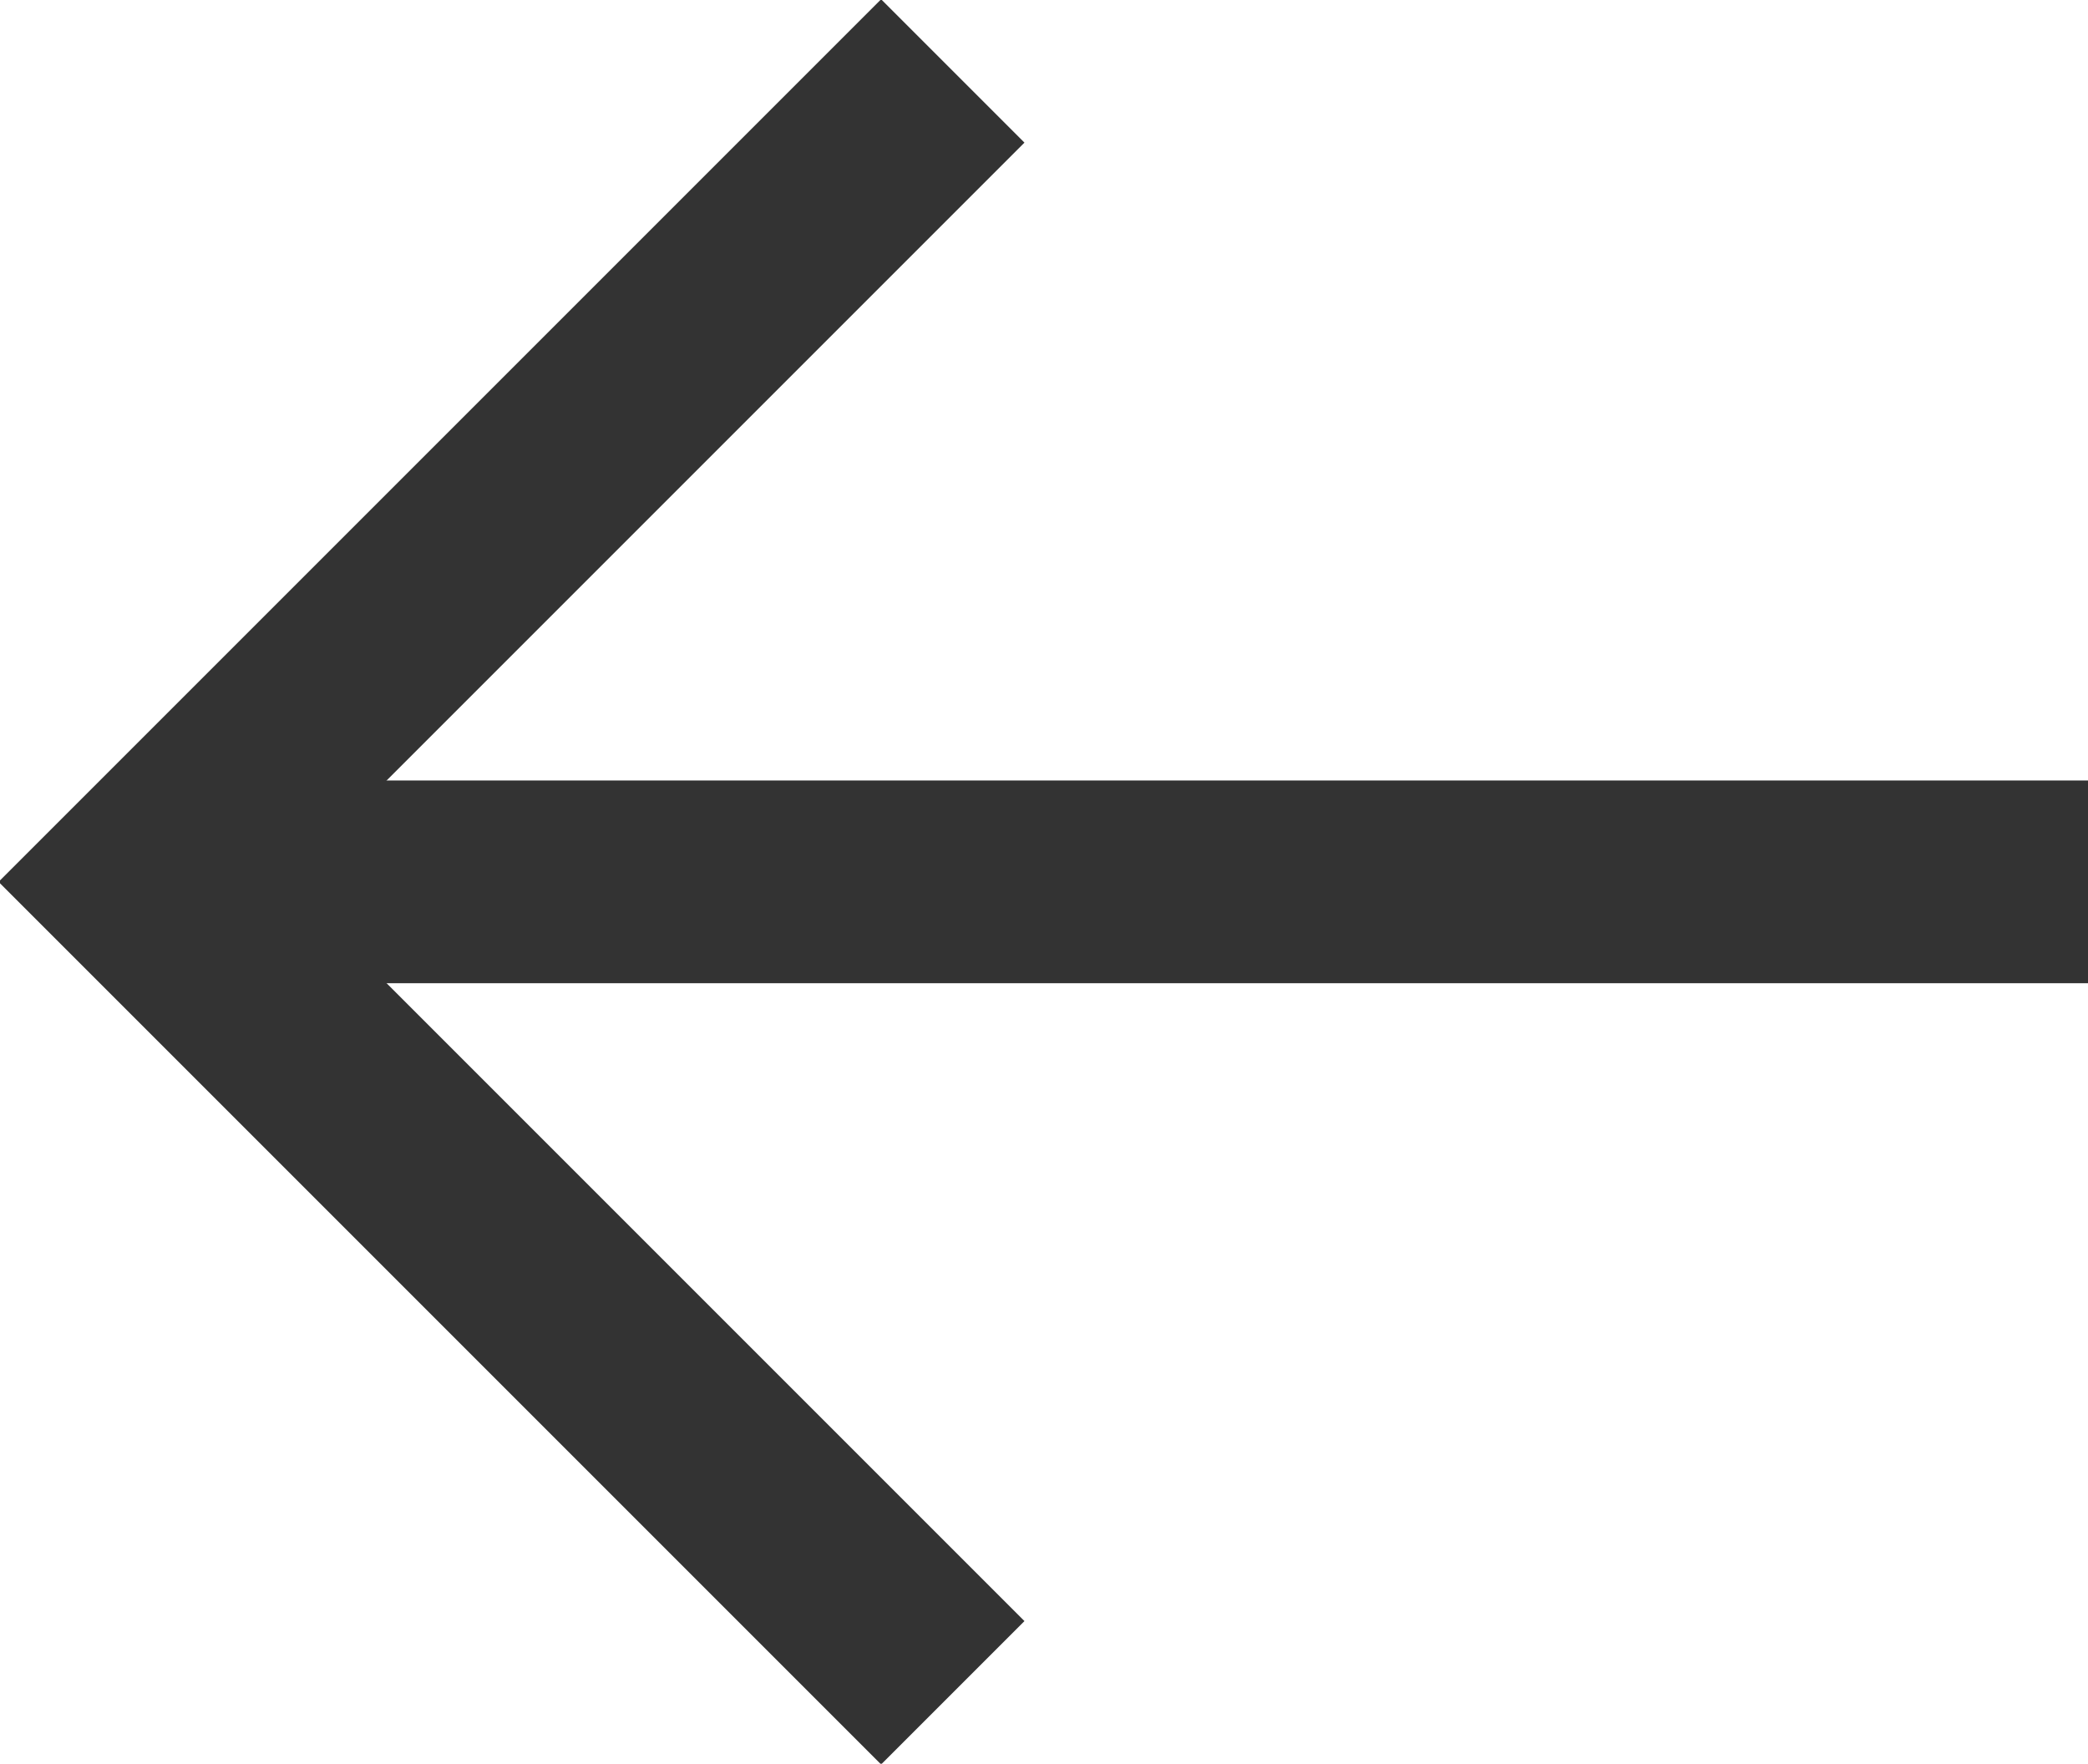 <?xml version="1.0" encoding="utf-8"?>
<!-- Generator: Adobe Illustrator 18.0.0, SVG Export Plug-In . SVG Version: 6.00 Build 0)  -->
<!DOCTYPE svg PUBLIC "-//W3C//DTD SVG 1.1//EN" "http://www.w3.org/Graphics/SVG/1.1/DTD/svg11.dtd">
<svg version="1.1" id="Layer_1" xmlns="http://www.w3.org/2000/svg" xmlns:xlink="http://www.w3.org/1999/xlink" x="0px" y="0px"
	 viewBox="0 0 20.6 17.4" enable-background="new 0 0 20.6 17.4" xml:space="preserve">
<g>
	<line fill="none" stroke="#333333" stroke-width="2" stroke-miterlimit="10" x1="20.6" y1="8.7" x2="1.4" y2="8.7"/>
	<polyline fill="none" stroke="#333333" stroke-width="2" stroke-miterlimit="10" points="9.4,0.7 1.4,8.7 9.4,16.7 	"/>
</g>
</svg>
